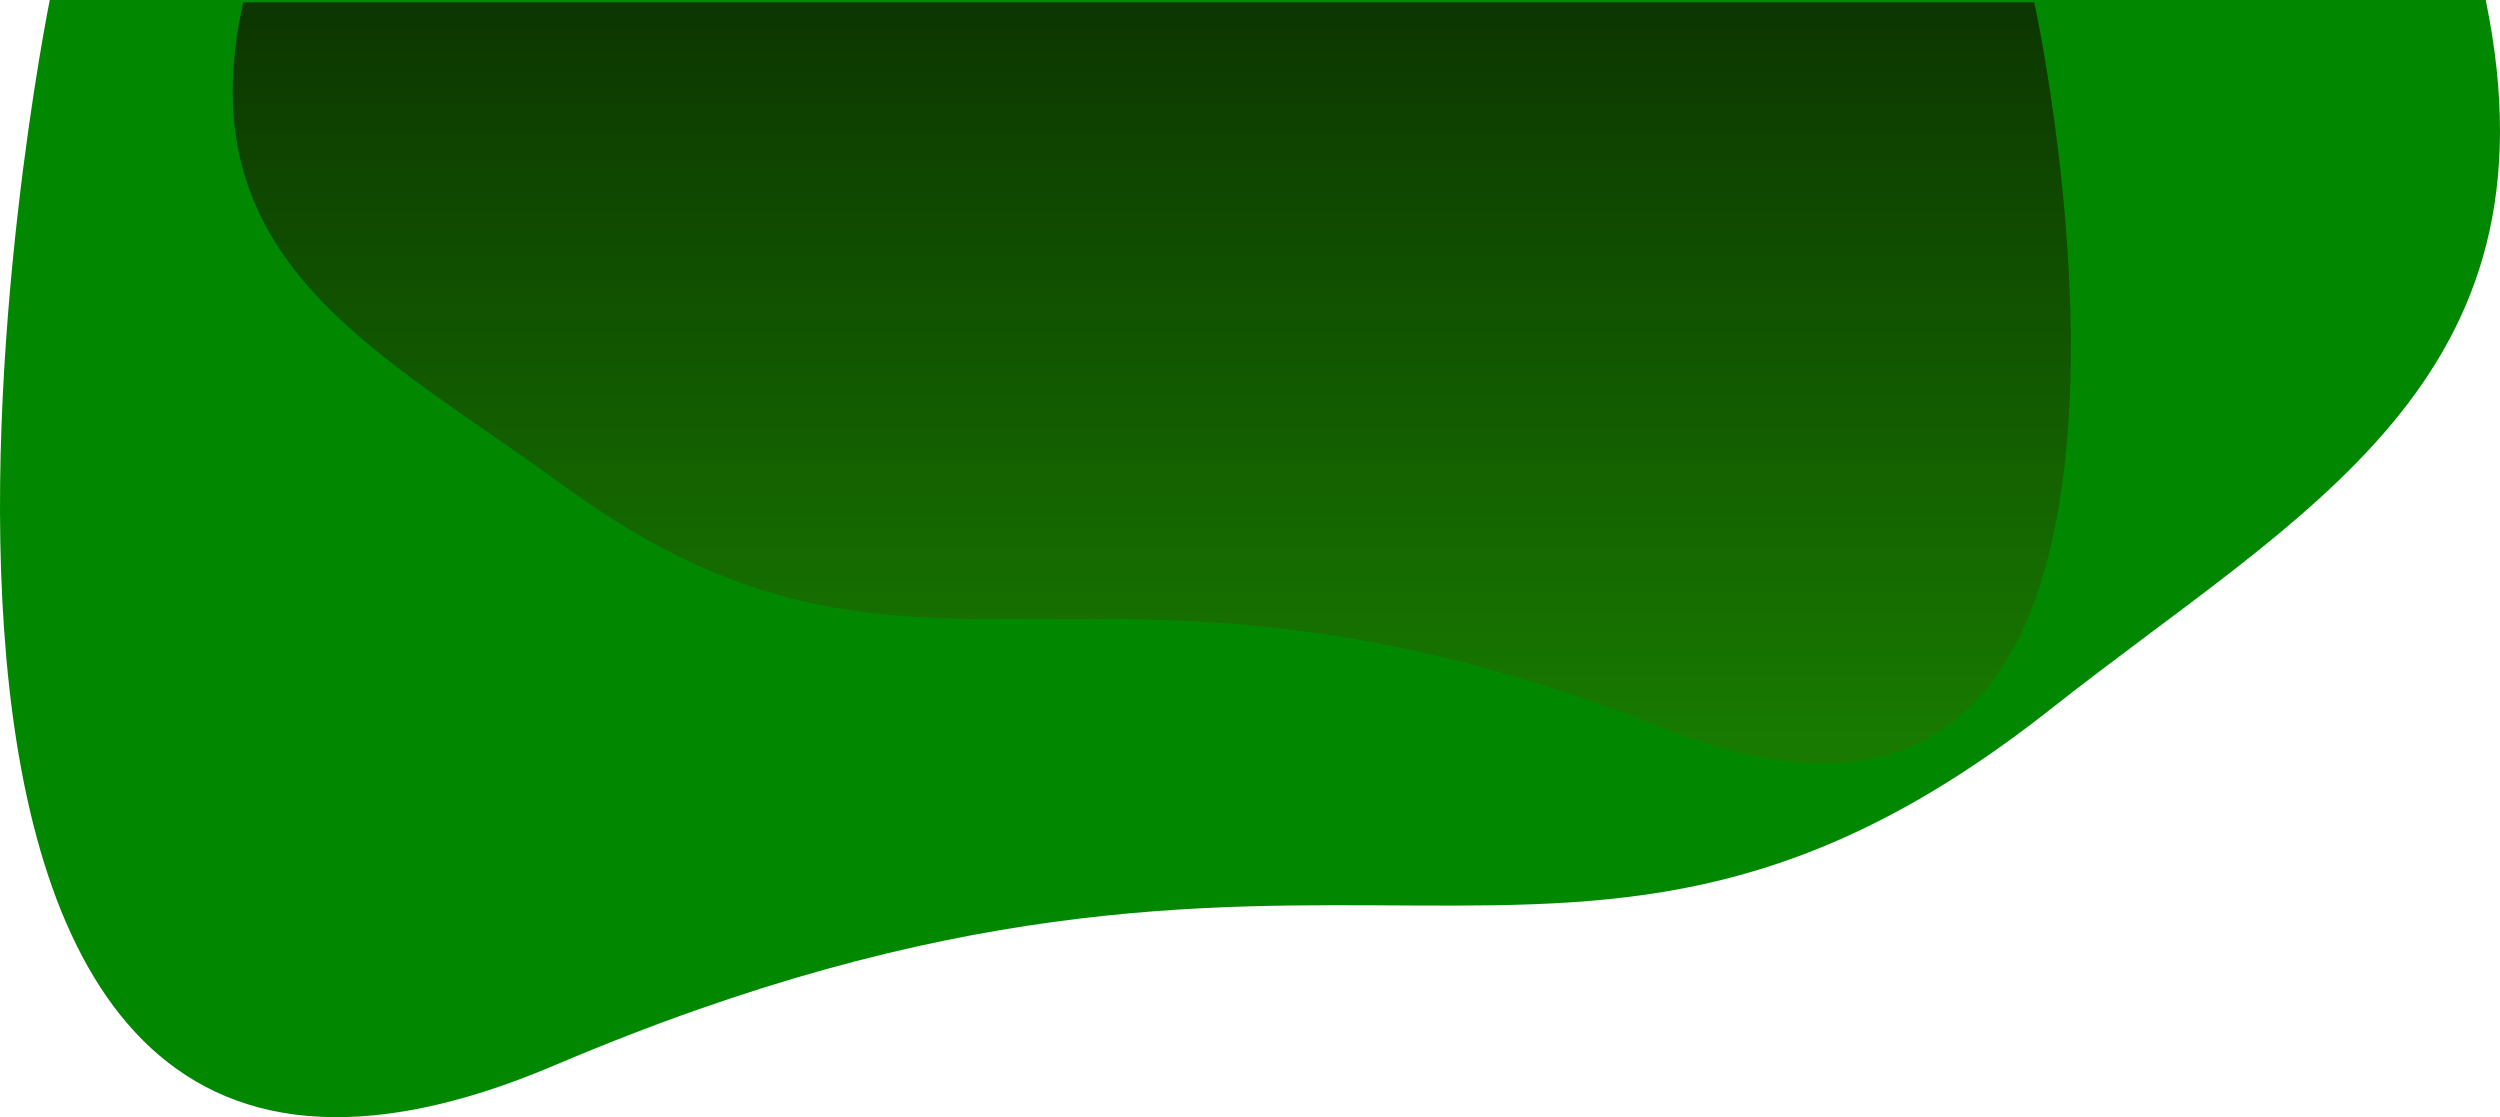 <?xml version="1.0" encoding="UTF-8" standalone="no"?>
<svg
   height="796.067"
   viewBox="0 0 1781.408 796.067"
   width="1781.408"
   version="1.1"
   id="svg3"
   sodipodi:docname="hero-bg.svg"
   inkscape:version="1.3 (0e150ed6c4, 2023-07-21)"
   xmlns:inkscape="http://www.inkscape.org/namespaces/inkscape"
   xmlns:sodipodi="http://sodipodi.sourceforge.net/DTD/sodipodi-0.dtd"
   xmlns="http://www.w3.org/2000/svg"
   xmlns:svg="http://www.w3.org/2000/svg">
  <defs
     id="defs3" />
  <sodipodi:namedview
     id="namedview3"
     pagecolor="#ffffff"
     bordercolor="#999999"
     borderopacity="1"
     inkscape:showpageshadow="2"
     inkscape:pageopacity="0"
     inkscape:pagecheckerboard="0"
     inkscape:deskcolor="#d1d1d1"
     inkscape:zoom="0.7909474"
     inkscape:cx="891.33614"
     inkscape:cy="397.62442"
     inkscape:window-width="1920"
     inkscape:window-height="1057"
     inkscape:window-x="1912"
     inkscape:window-y="-8"
     inkscape:window-maximized="1"
     inkscape:current-layer="svg3" />
  <linearGradient
     id="a"
     gradientUnits="objectBoundingBox"
     x1=".5"
     x2=".5"
     y2="1">
    <stop
       offset="0"
       stop-color="#5864ff"
       id="stop1"
       style="stop-color:#0c3600;stop-opacity:1;" />
    <stop
       offset="1"
       stop-color="#6a74ff"
       id="stop2"
       style="stop-color:#187b00;stop-opacity:1;" />
  </linearGradient>
  <path
     d="m1650.595 755.5c56.3 272.618-131.189 364.024-310.13 505.374-347.561 273.959-503.57 14.469-1065.8 253.673s-359.832-759.047-359.832-759.047z"
     fill="#5864ff"
     transform="translate(120.633 -755.5)"
     id="path2"
     style="fill:#028800;fill-opacity:1" />
  <path
     d="m-113.148 755.5c-41.4 185.71 96.459 247.977 228.027 344.266 255.548 186.624 370.256 9.856 783.643 172.8s264.57-517.07 264.57-517.07z"
     fill="url(#a)"
     transform="translate(286.464 -753.856)"
     id="path3" />
</svg>
